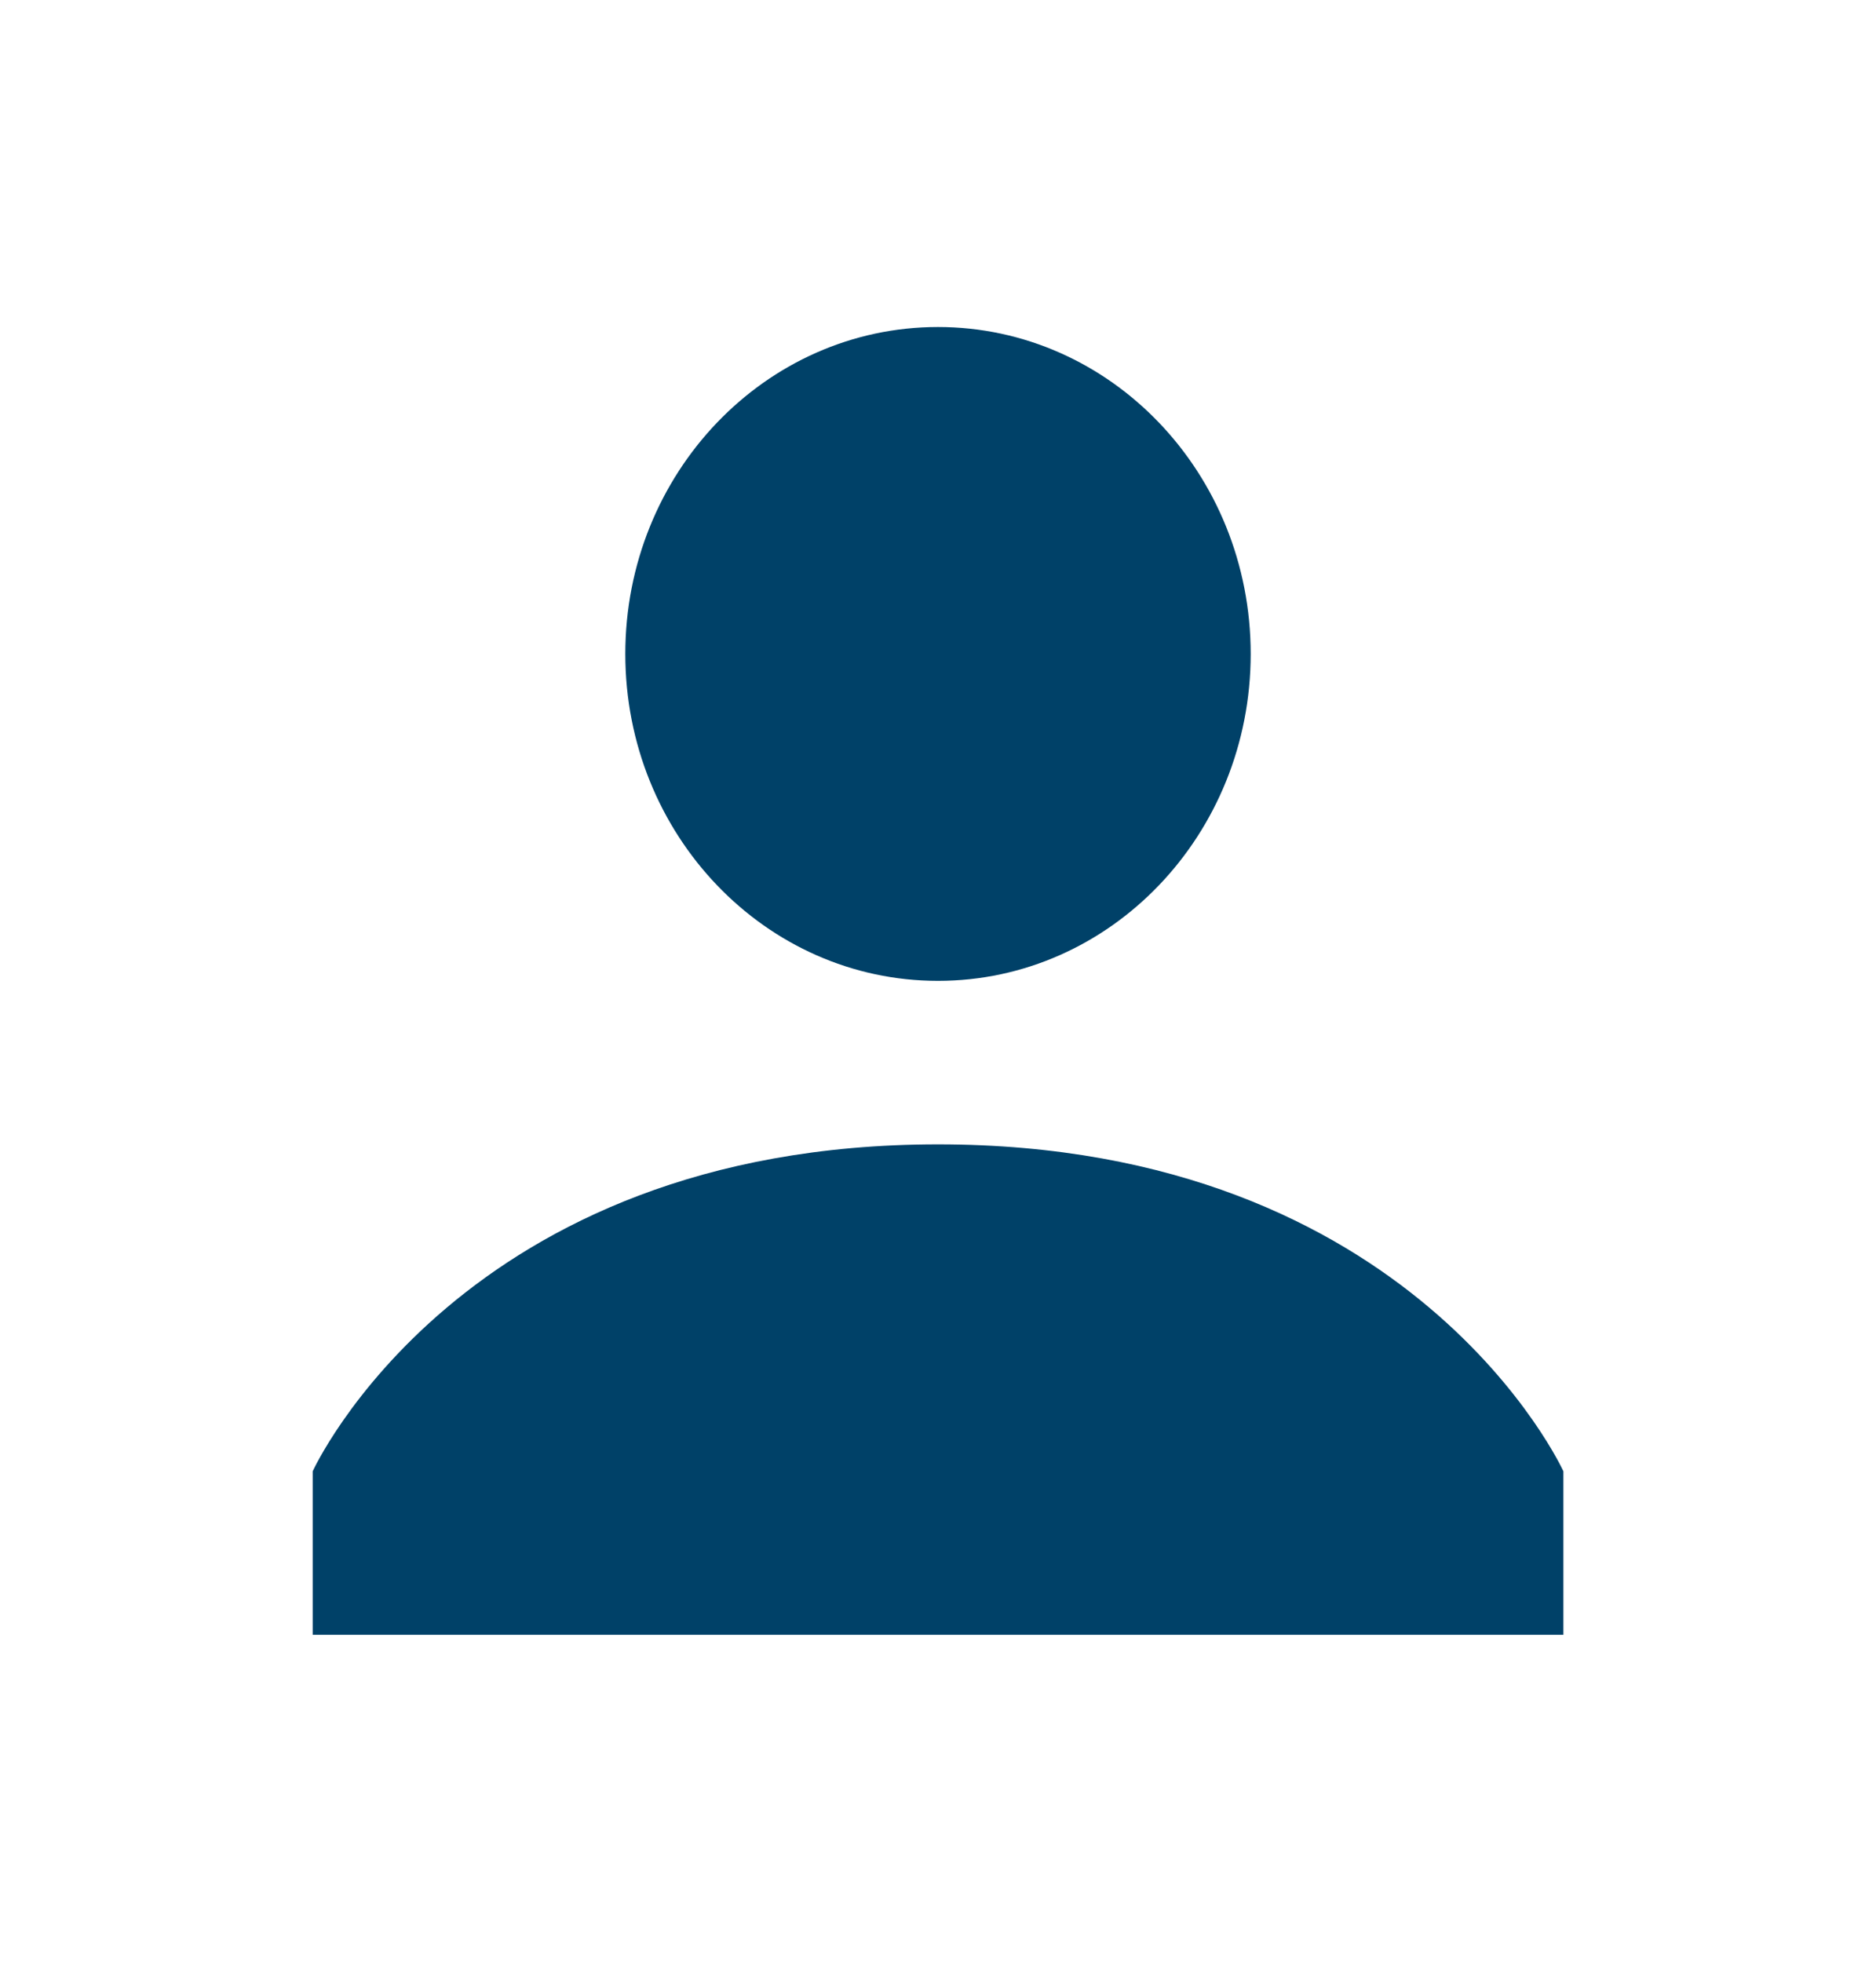<?xml version="1.0" encoding="UTF-8"?>
<svg viewBox="0 0 22 23" xmlns="http://www.w3.org/2000/svg">
<path d="m11 11.5c2.025 0 3.667-1.716 3.667-3.833 0-2.117-1.642-3.833-3.667-3.833-2.025 0-3.667 1.716-3.667 3.833 0 2.117 1.642 3.833 3.667 3.833z" fill="#004168"/>
<path d="m11 13.417c-5.592 0-7.333 3.833-7.333 3.833v1.917h14.667v-1.917s-1.742-3.833-7.333-3.833z" fill="#004168"/>
</svg>
